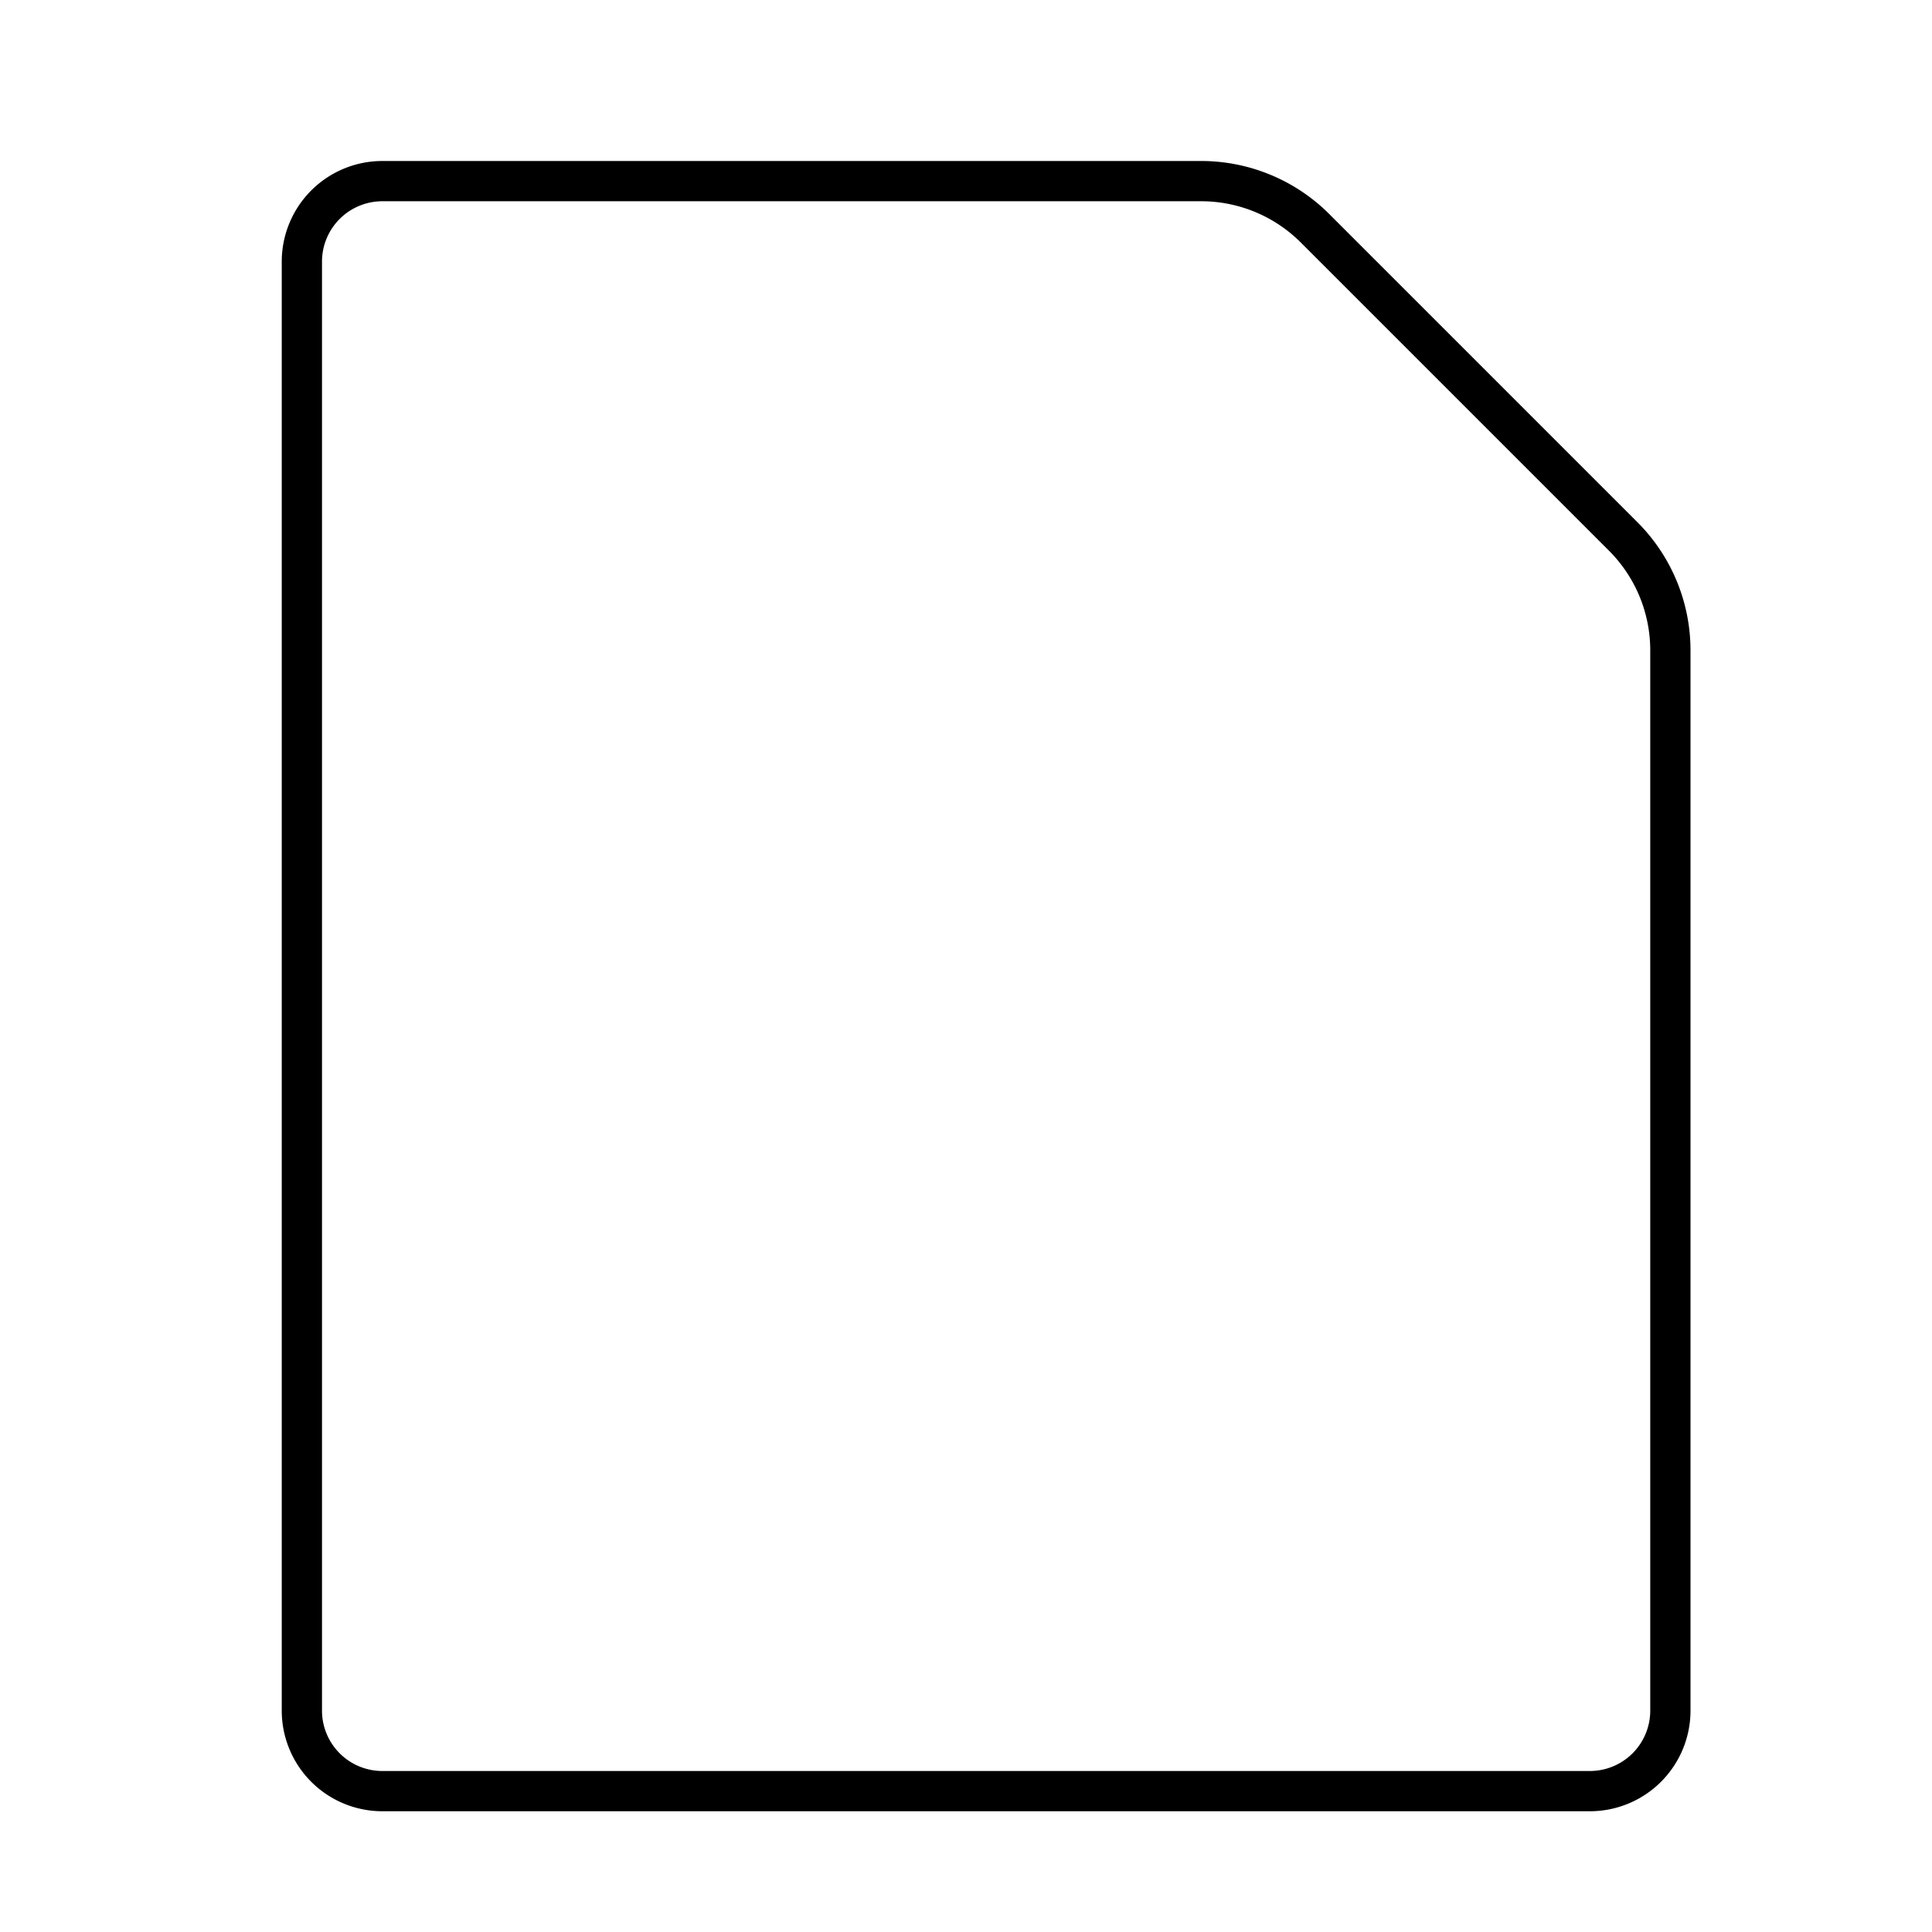 <svg id="Layer_1" data-name="Layer 1" xmlns="http://www.w3.org/2000/svg" viewBox="0 0 48 48"><title>unicons-docs-48px-file-generic</title><path d="M40.33,13.33,32.67,5.67A4,4,0,0,0,29.84,4.5H9.5a2,2,0,0,0-2,2v36a2,2,0,0,0,2,2h30a2,2,0,0,0,2-2V16.16A4,4,0,0,0,40.33,13.33Z" style="fill:none;stroke:currentColor;stroke-linecap:square;stroke-linejoin:round"/></svg>
